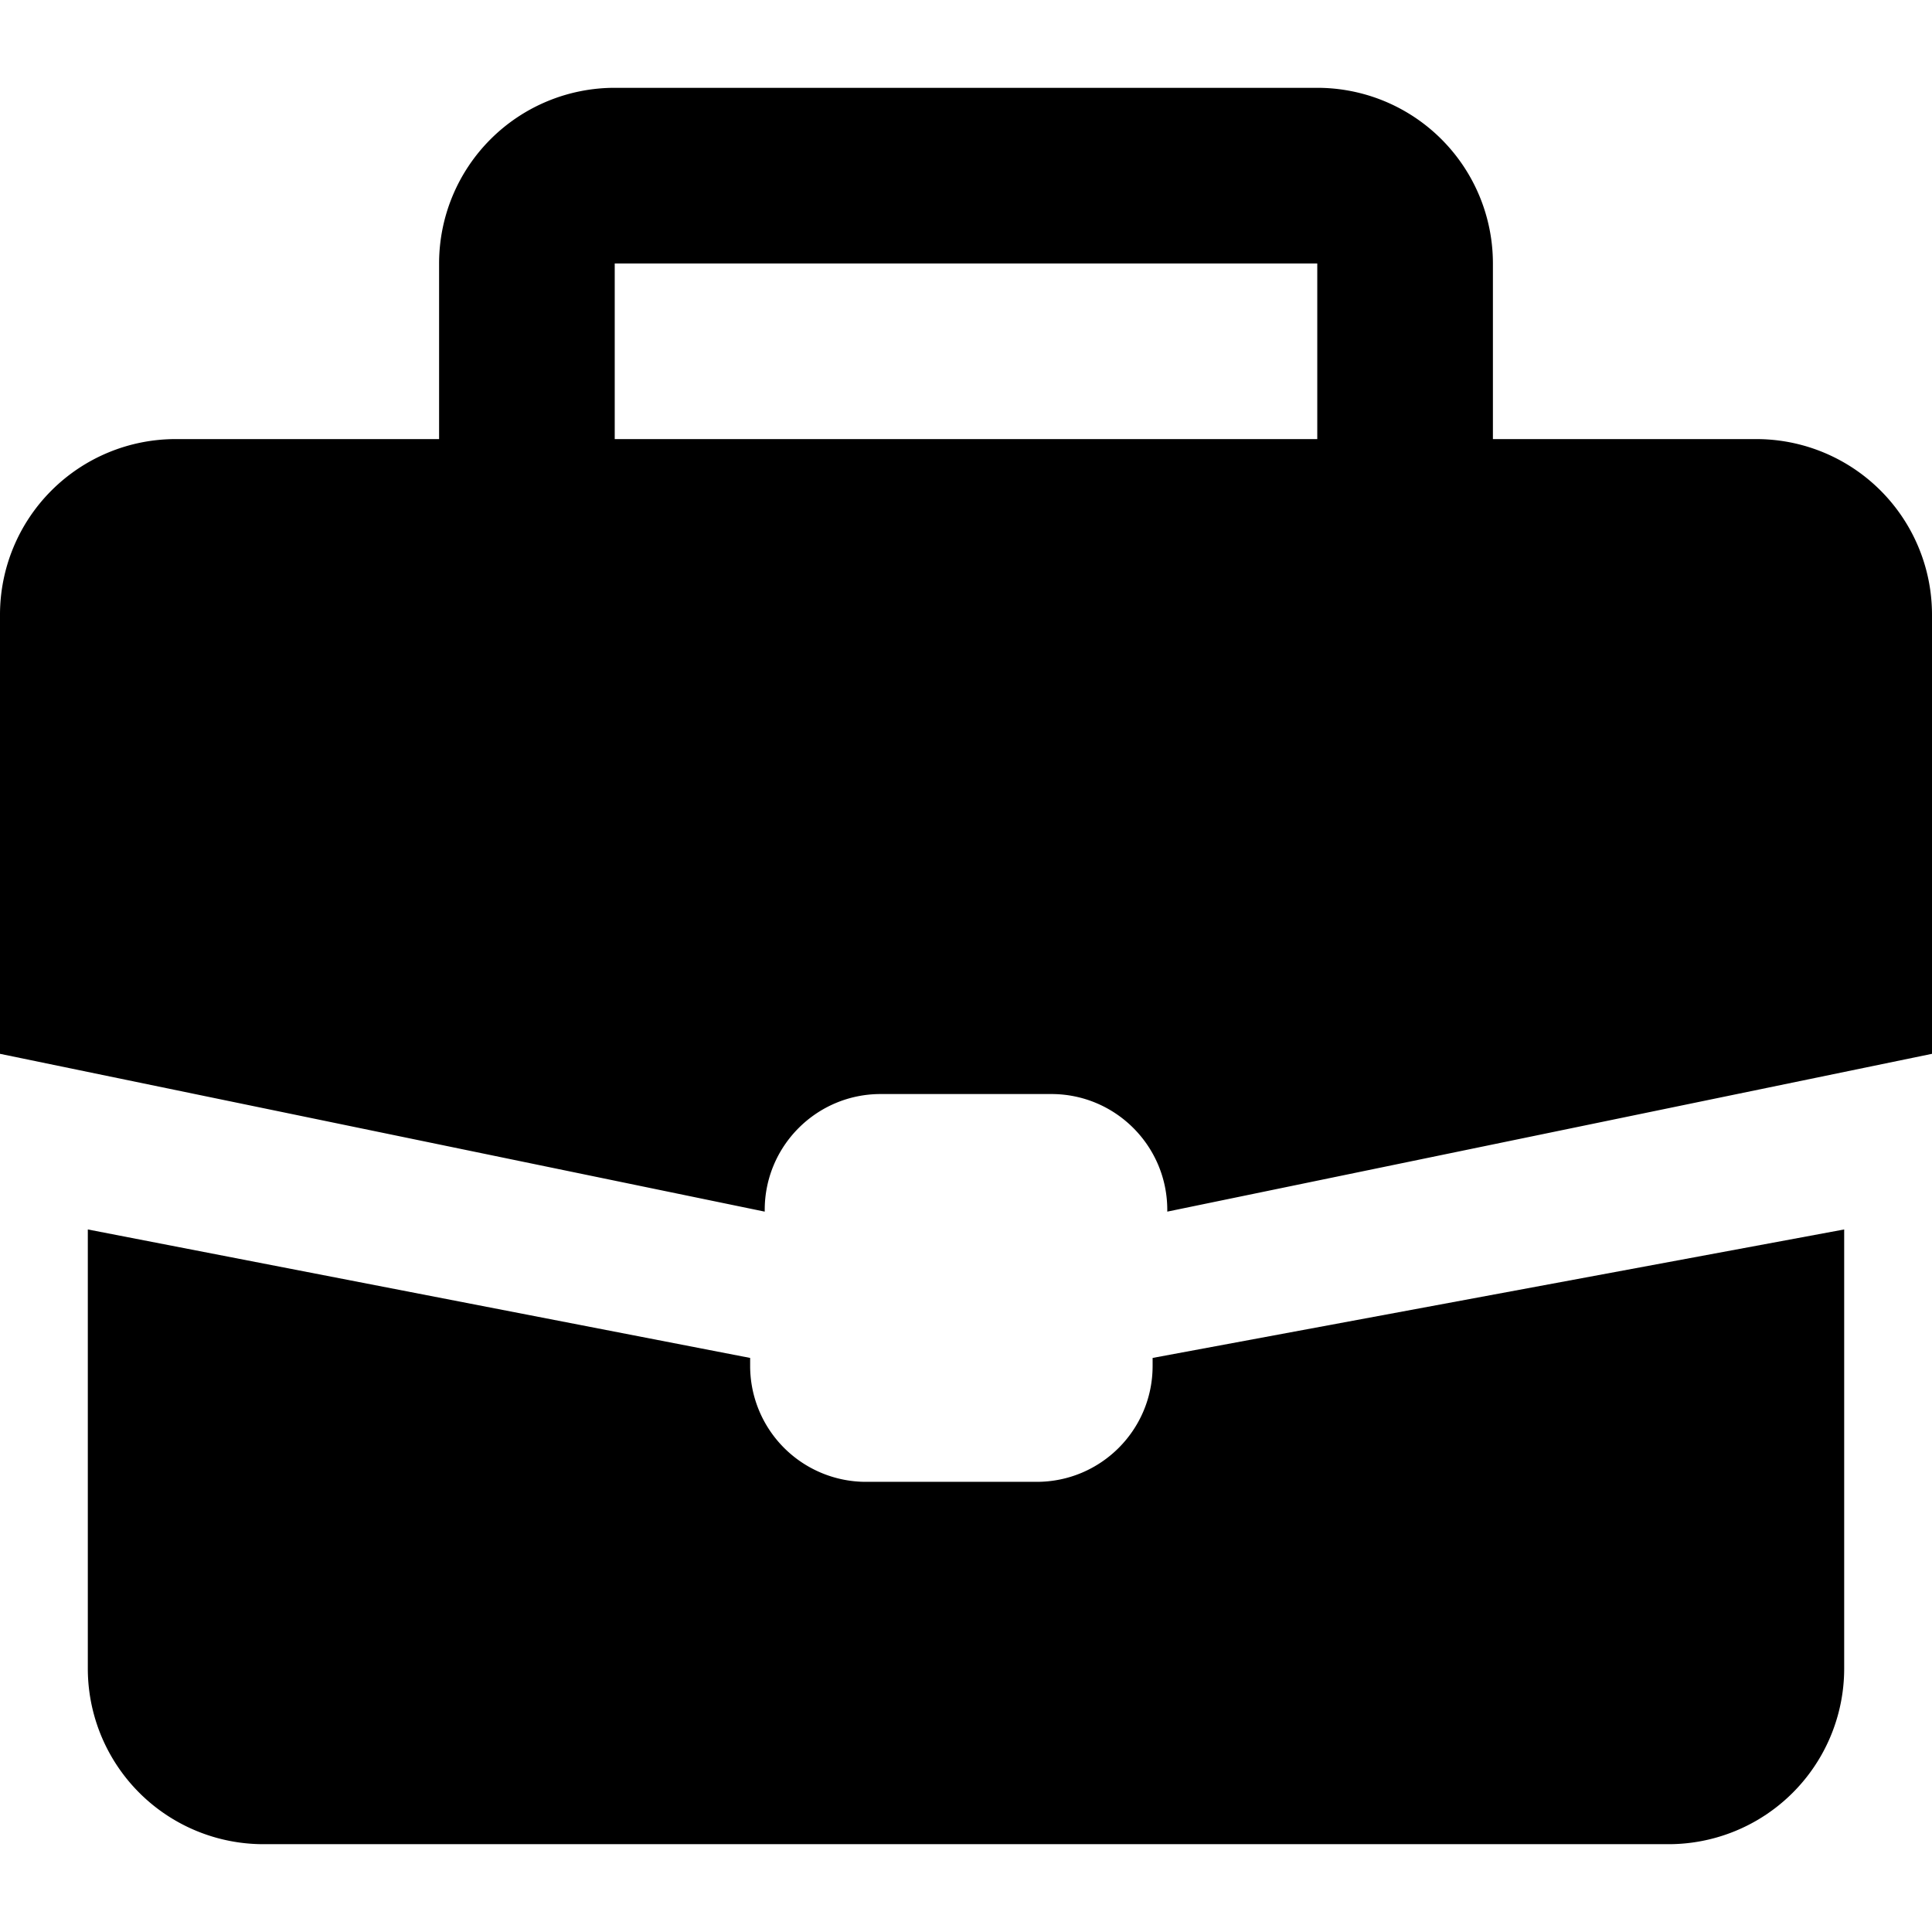 <svg width="22" height="22" xmlns="http://www.w3.org/2000/svg"><path fill-rule="evenodd" clip-rule="evenodd" d="M17 3a2 2 0 0 0-2-2H7a2 2 0 0 0-2 2v2H2a2 2 0 0 0-2 2v5l8.708 1.797v-.019c0-.729.591-1.32 1.32-1.32h1.944c.729 0 1.32.591 1.32 1.32v.019L22 12V7a2 2 0 0 0-2-2h-3V3Zm-2 2V3H7v2h8Z" fill="#000"/><path d="M8.542 15.463 1 14v5a2 2 0 0 0 2 2h16a2 2 0 0 0 2-2v-5l-7.875 1.463v.091c0 .73-.591 1.32-1.32 1.32H9.862a1.32 1.32 0 0 1-1.32-1.32v-.09Z"/></svg>